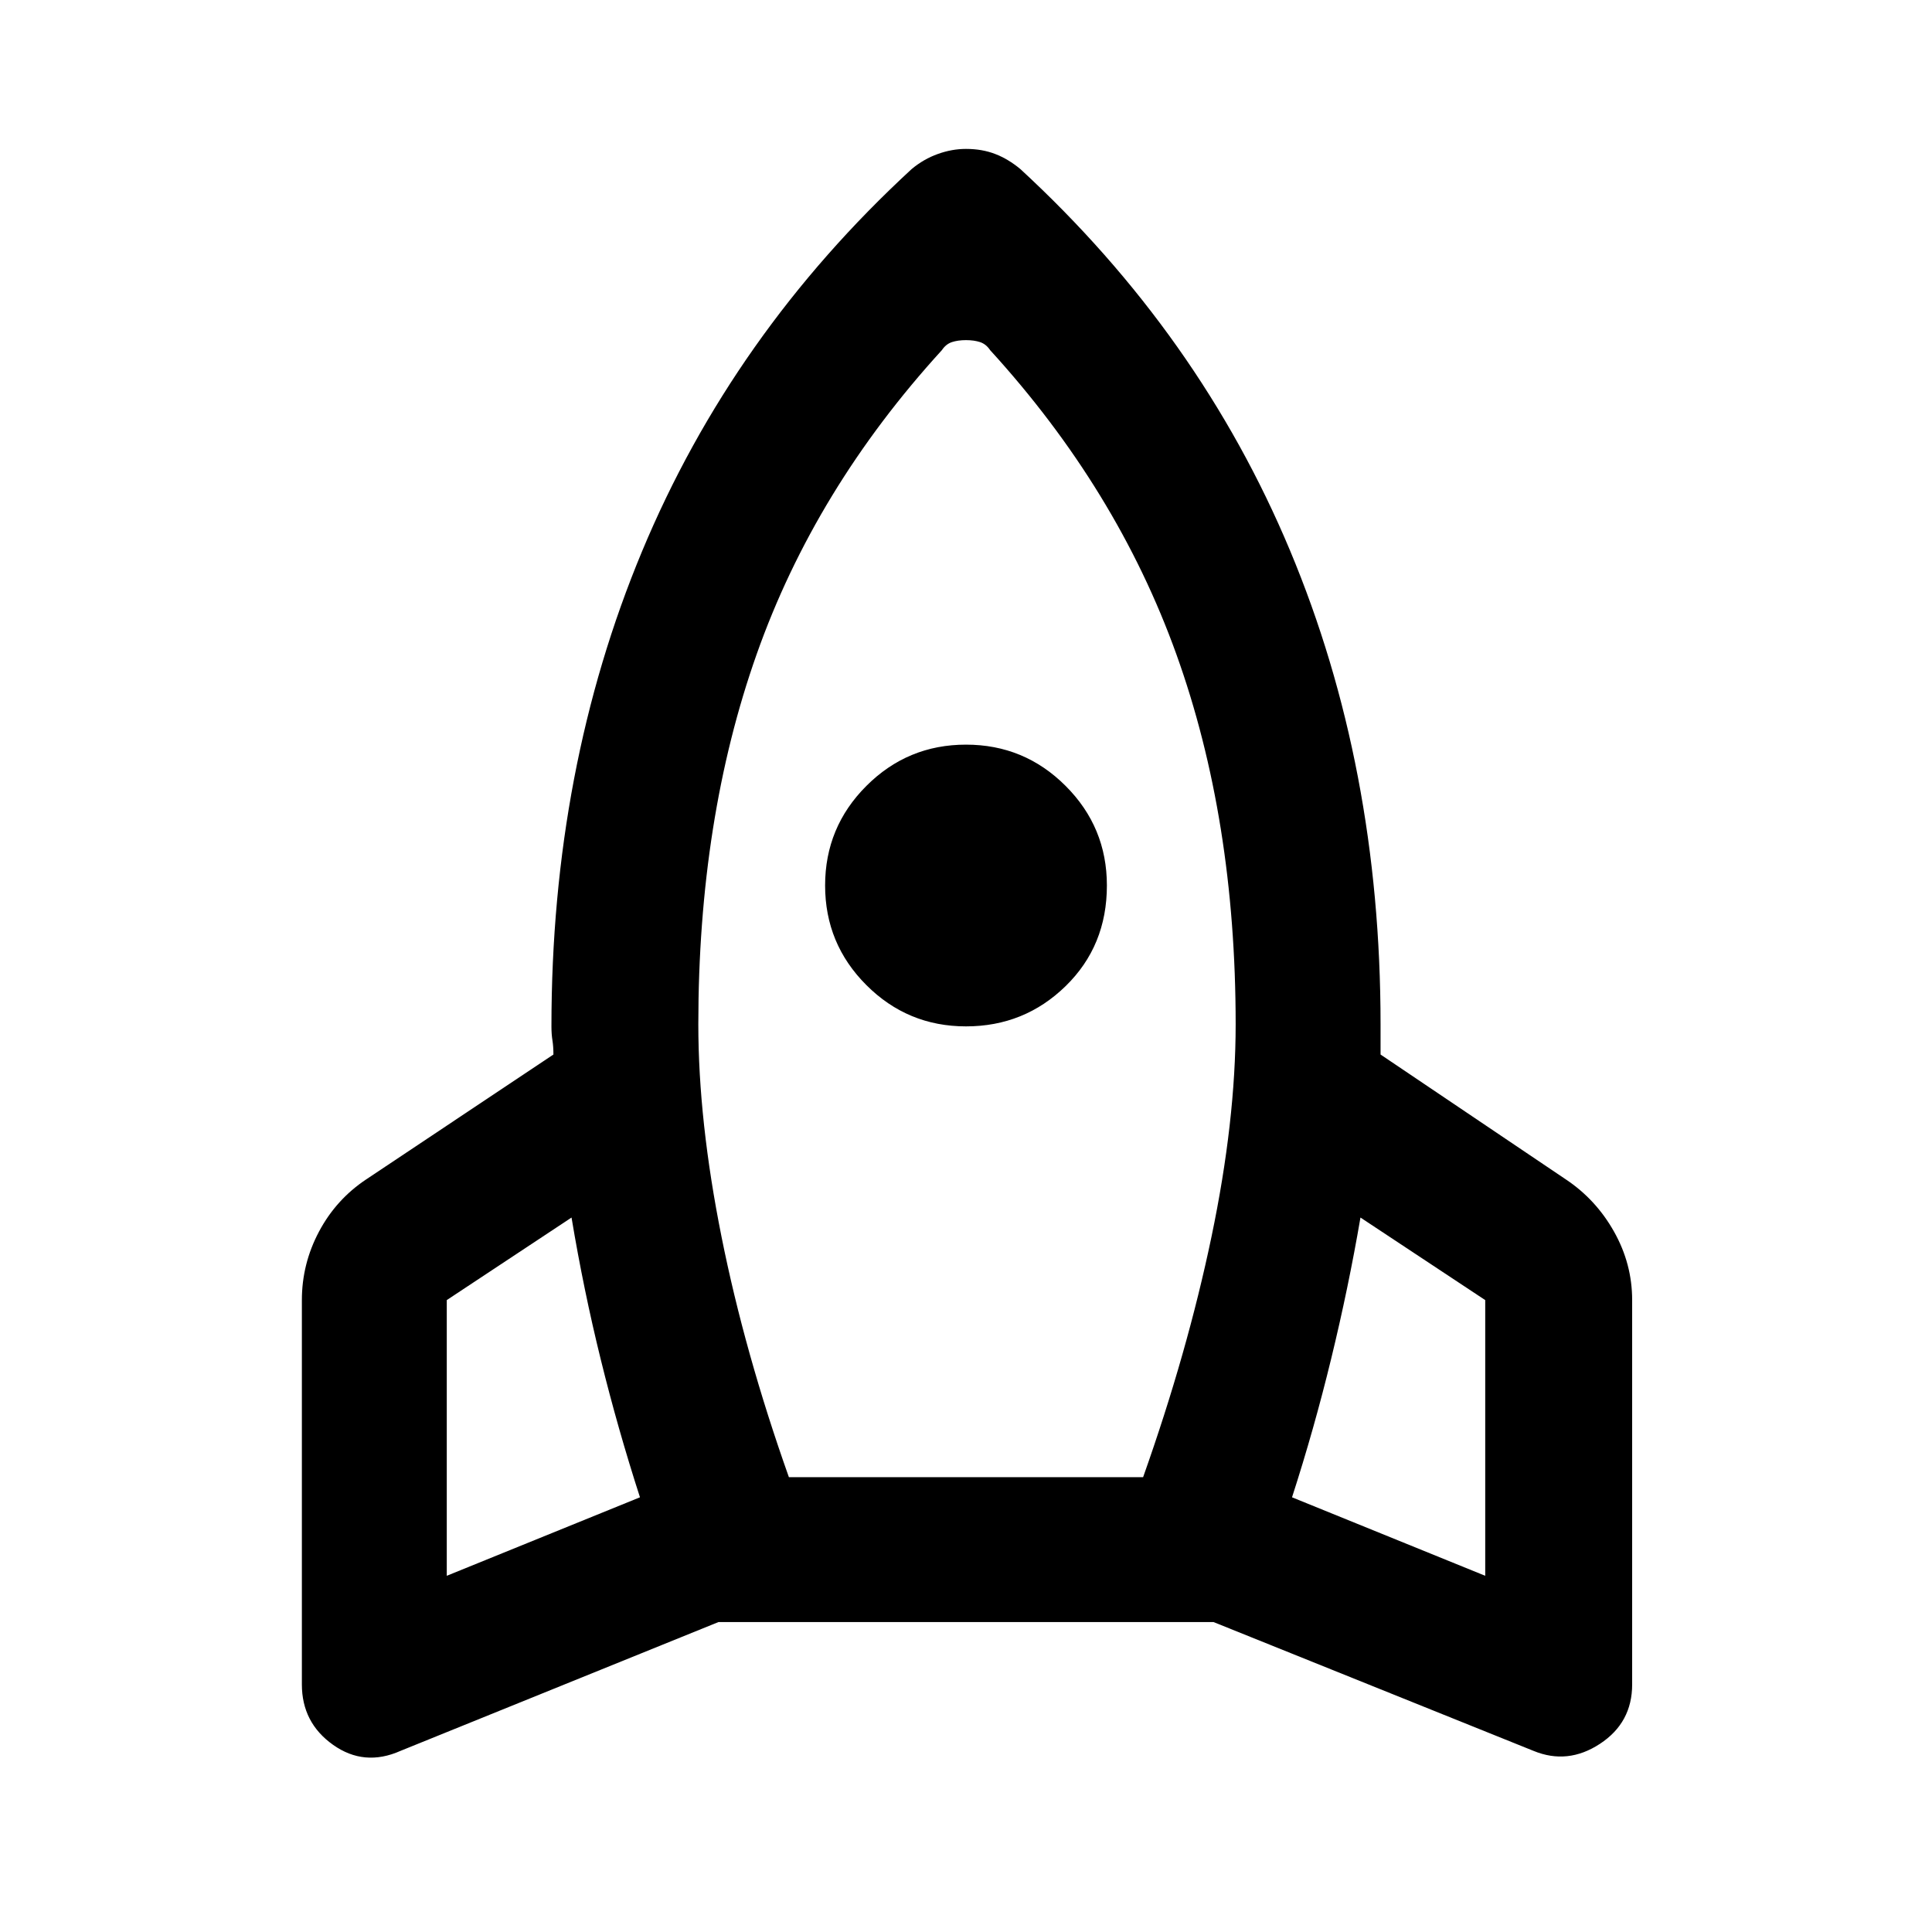 <svg xmlns="http://www.w3.org/2000/svg" height="40" width="40"><path d="M13.25 31q-.458-1.417-.812-2.854-.355-1.438-.605-2.938L9.25 26.917v5.708ZM19.5 7.25q-2.625 2.875-3.833 6.292-1.209 3.416-1.209 7.666 0 2 .48 4.396.479 2.396 1.395 4.979h7.334q.916-2.583 1.416-4.979.5-2.396.5-4.396 0-4.25-1.229-7.666-1.229-3.417-3.854-6.292-.083-.125-.208-.167-.125-.041-.292-.041-.167 0-.292.041-.125.042-.208.167Zm.5 14q-1.208 0-2.062-.854-.855-.854-.855-2.063 0-1.208.855-2.062.854-.854 2.062-.854 1.208 0 2.062.854.855.854.855 2.062 0 1.25-.855 2.084-.854.833-2.062.833ZM26.75 31l4 1.625v-5.708l-2.583-1.709q-.25 1.459-.605 2.917-.354 1.458-.812 2.875ZM21.125 3.5q3.708 3.417 5.583 7.896t1.875 9.812v.625l3.834 2.584q.625.416 1 1.083t.375 1.417v7.958q0 .792-.667 1.229-.667.438-1.375.146l-6.625-2.667h-10.25L8.292 36.25q-.75.333-1.396-.125-.646-.458-.646-1.25v-7.958q0-.75.354-1.417t.979-1.083l3.875-2.584q0-.166-.02-.291-.021-.125-.021-.292 0-5.333 1.875-9.833T18.875 3.5q.25-.208.542-.312.291-.105.583-.105.333 0 .604.105.271.104.521.312Z"/></svg>